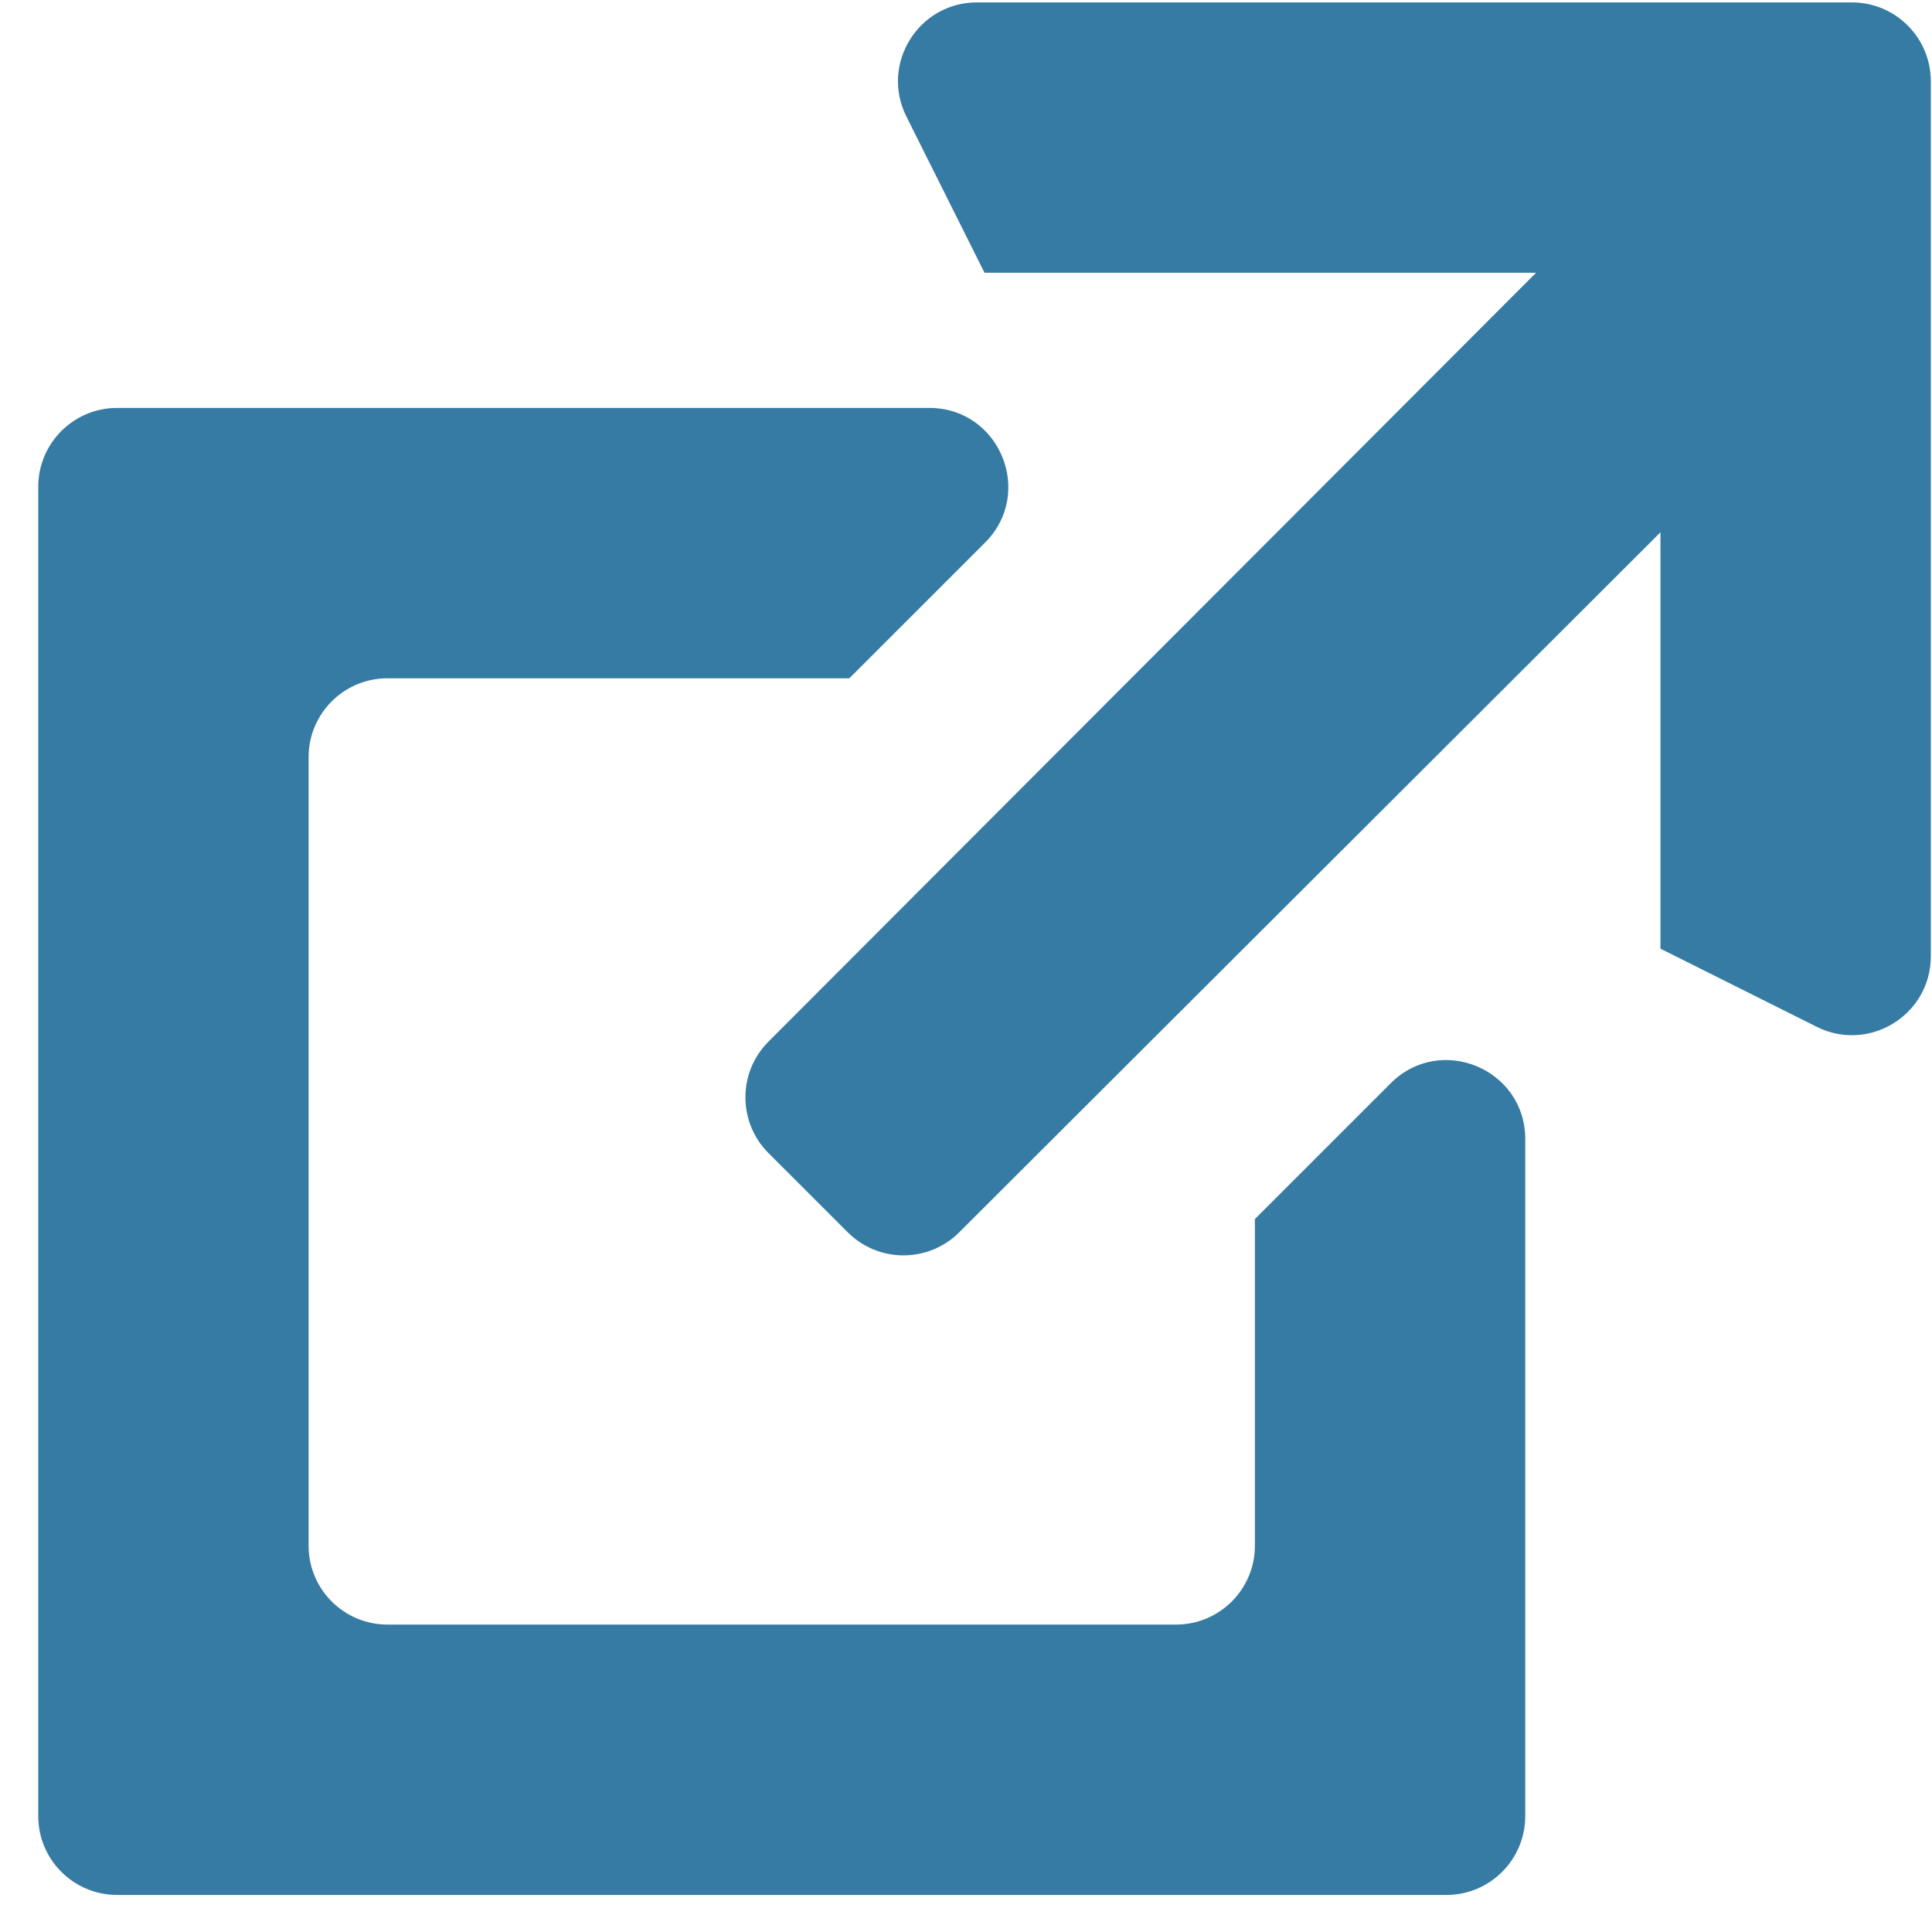 <svg width="49" height="49" viewBox="0 0 49 49" fill="none" xmlns="http://www.w3.org/2000/svg">
<path d="M22.988 2.955C22.323 1.625 23.291 0.061 24.777 0.061H46.97C48.074 0.061 48.97 0.956 48.97 2.061V24.253C48.97 25.74 47.405 26.707 46.075 26.042L42.113 24.061V13.501L24.327 31.255C23.546 32.034 22.28 32.034 21.5 31.253L19.491 29.245C18.711 28.464 18.71 27.199 19.49 26.418L38.958 6.918H24.97L22.988 2.955ZM29.827 41.203C30.931 41.203 31.827 40.308 31.827 39.203V30.918L35.27 27.475C36.53 26.215 38.684 27.107 38.684 28.889V46.06C38.684 47.165 37.789 48.06 36.684 48.06H2.97C1.865 48.06 0.97 47.165 0.97 46.06V12.346C0.97 11.242 1.865 10.346 2.97 10.346H23.57C25.352 10.346 26.244 12.501 24.984 13.761L21.541 17.203H9.827C8.722 17.203 7.827 18.099 7.827 19.203V39.203C7.827 40.308 8.722 41.203 9.827 41.203H29.827Z" fill="#367BA3"/>
</svg>
